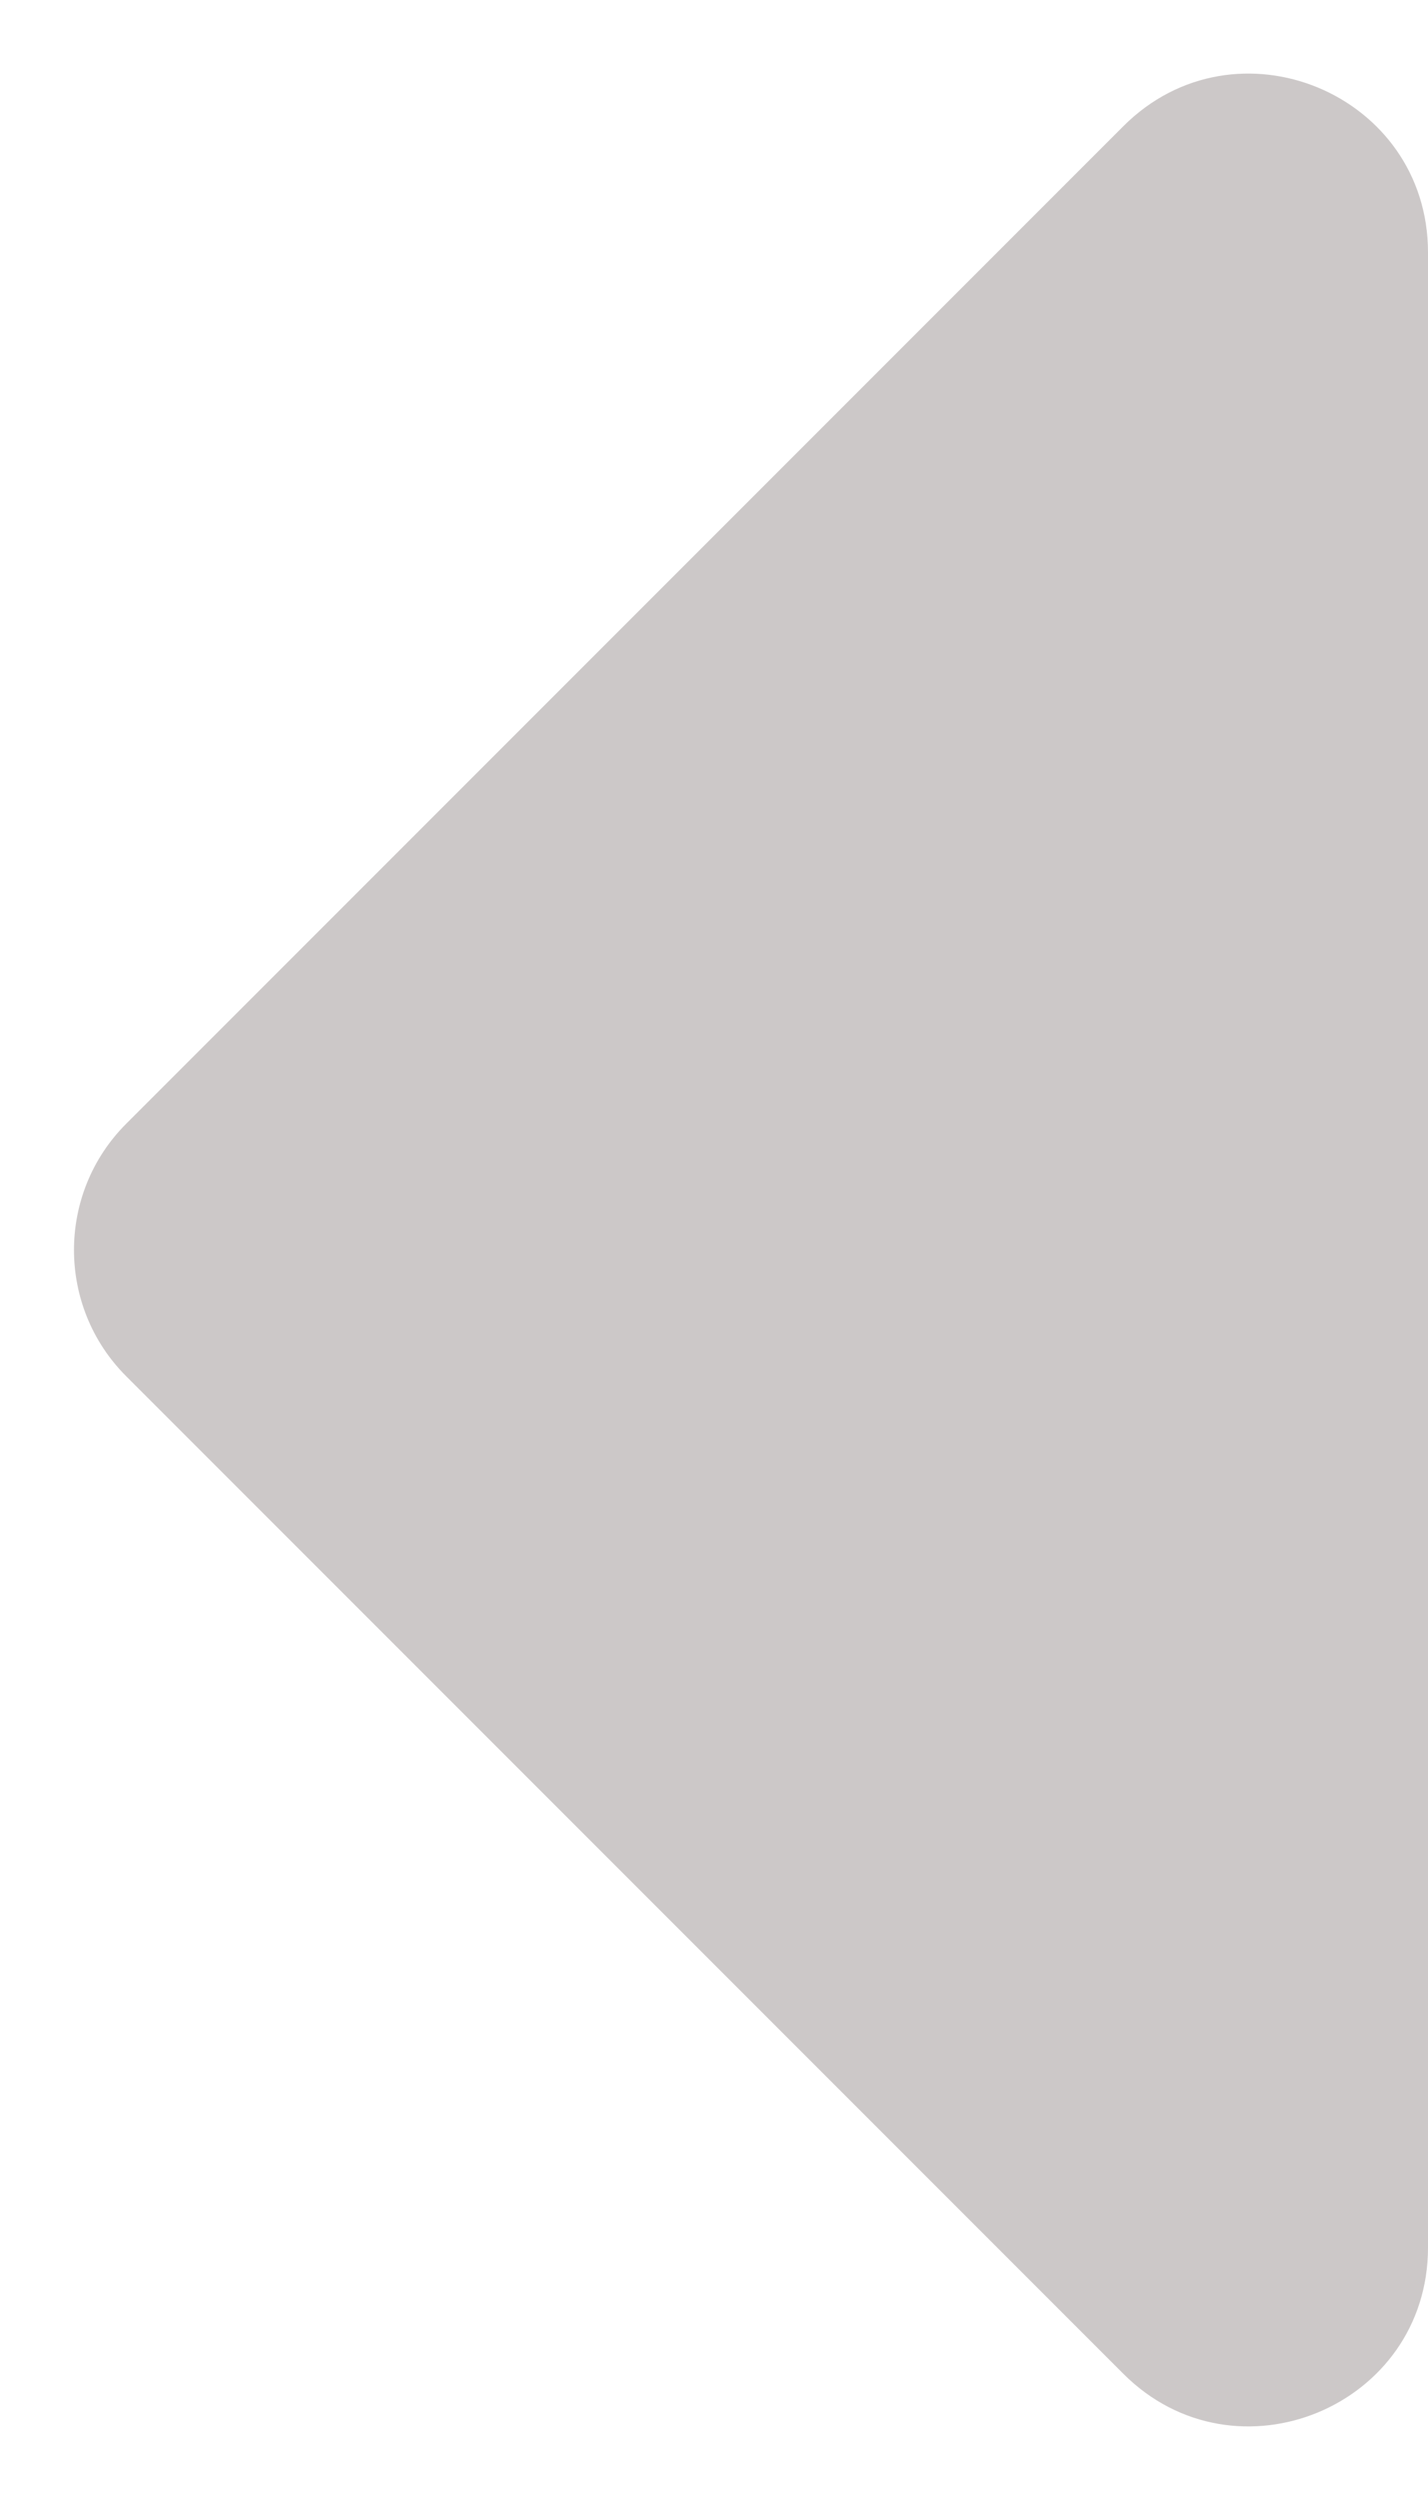 <svg width="8" height="14" viewBox="0 0 8 14" fill="none" xmlns="http://www.w3.org/2000/svg">
<path d="M8 1.414C8 0.523 6.923 0.077 6.293 0.707L0.707 6.293C0.317 6.683 0.317 7.317 0.707 7.707L6.293 13.293C6.923 13.923 8 13.477 8 12.586L8 1.414Z" fill="#CCC8C8"/>
</svg>
